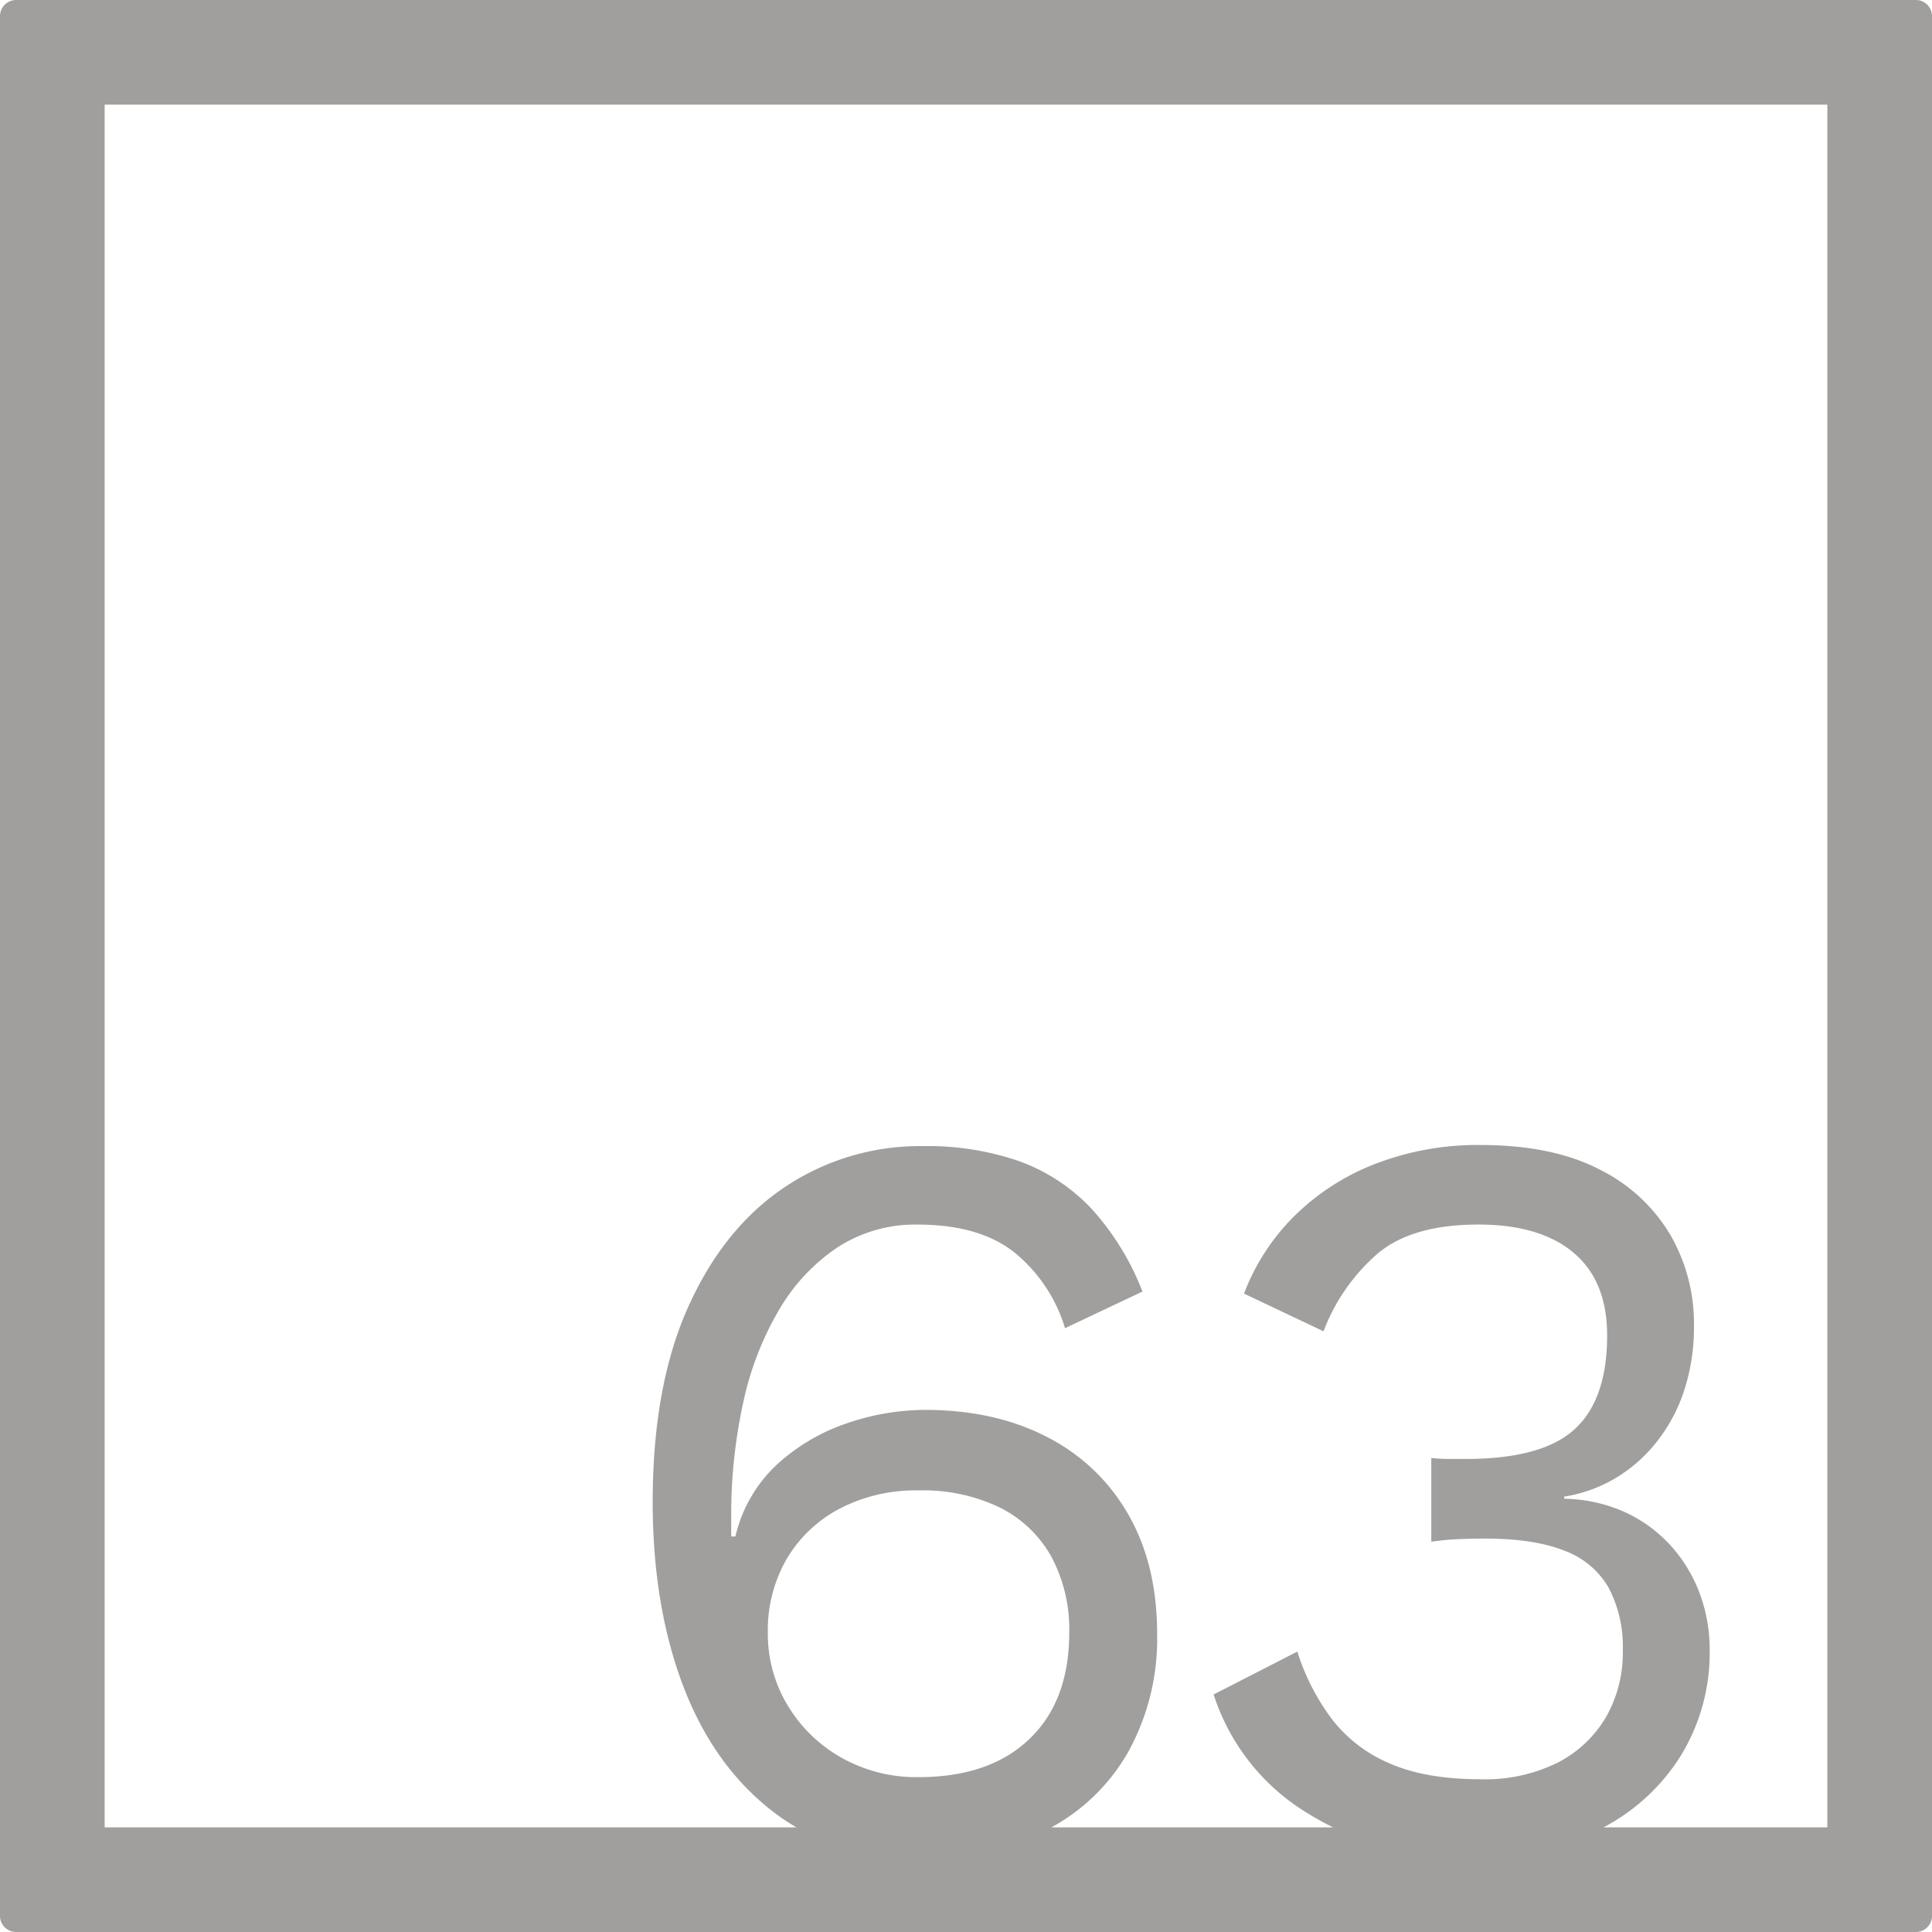 <svg xmlns="http://www.w3.org/2000/svg" width="120mm" height="120mm" viewBox="0 0 340.158 340.157">
  <g id="Zimmernummer">
      <g id="Z-04-063-E">
        <path fill="#A09f9d" stroke="none" d="M337.323,0H2.835A2.836,2.836,0,0,0,0,2.835V337.323a2.834,2.834,0,0,0,2.835,2.834H337.323a2.834,2.834,0,0,0,2.835-2.834V2.835A2.836,2.836,0,0,0,337.323,0ZM138.689,300.273a24.308,24.308,0,0,1-3.5-12.806,25.087,25.087,0,0,1,3.317-12.99,23.489,23.489,0,0,1,9.305-8.844,28.918,28.918,0,0,1,13.911-3.224,31.074,31.074,0,0,1,14.371,3.04,21.227,21.227,0,0,1,9.029,8.66,27.036,27.036,0,0,1,3.132,13.358q0,11.981-7,18.7t-19.53,6.726a26.862,26.862,0,0,1-13.543-3.409A25.748,25.748,0,0,1,138.689,300.273Zm183.043,21.459h-39.41a35.6,35.6,0,0,0,13.439-12.339,34.7,34.7,0,0,0,5.252-18.977,28.034,28.034,0,0,0-1.751-9.858,26.021,26.021,0,0,0-5.067-8.384,24.923,24.923,0,0,0-8.015-5.9,27,27,0,0,0-10.778-2.4v-.369a25.51,25.51,0,0,0,8.66-3.04,26.534,26.534,0,0,0,7.277-6.172,29.232,29.232,0,0,0,5.067-9.121,35.8,35.8,0,0,0,1.843-11.884,31.14,31.14,0,0,0-4.146-15.845,29.829,29.829,0,0,0-12.436-11.516q-8.292-4.328-21-4.33a49.919,49.919,0,0,0-18.518,3.316,41.476,41.476,0,0,0-14.279,9.213,38.39,38.39,0,0,0-8.844,13.634l14,6.634a34.032,34.032,0,0,1,9.581-13.727q6.079-5.067,17.688-5.067,10.87,0,16.767,4.974t5.9,14.556q0,11.241-5.712,16.491t-19.162,5.251h-2.856A28.922,28.922,0,0,1,252,256.7v14.74a49.212,49.212,0,0,1,4.976-.46q2.391-.09,4.421-.093,8.659,0,14,2.119a14.907,14.907,0,0,1,7.83,6.541A22.3,22.3,0,0,1,285.72,290.6a22.859,22.859,0,0,1-2.948,11.7,20.934,20.934,0,0,1-8.476,8.015,28.678,28.678,0,0,1-13.634,2.948q-9.583,0-15.938-2.763a25.217,25.217,0,0,1-10.226-7.832,39.387,39.387,0,0,1-6.081-11.883l-14.74,7.554a38.116,38.116,0,0,0,16.859,21.1c1.361.837,2.758,1.6,4.187,2.3H185.108a34.546,34.546,0,0,0,13.463-13.168,41.107,41.107,0,0,0,5.159-20.913q0-12.161-5.067-21a34.389,34.389,0,0,0-14.279-13.635q-9.216-4.79-21.558-4.791a42.684,42.684,0,0,0-13.542,2.3,34.758,34.758,0,0,0-12.345,7.185,25.072,25.072,0,0,0-7.462,12.806h-.737V267.2a92.021,92.021,0,0,1,2.118-20.268,54.608,54.608,0,0,1,6.357-16.4,33.515,33.515,0,0,1,10.318-10.964,25.081,25.081,0,0,1,14-3.961q10.869,0,17.043,4.883a27.332,27.332,0,0,1,8.936,13.358l13.635-6.449a46.6,46.6,0,0,0-9.028-14.648,32.836,32.836,0,0,0-12.622-8.292,49.468,49.468,0,0,0-17.043-2.671,42.7,42.7,0,0,0-24.229,7.186q-10.781,7.185-17.044,21.1t-6.265,34.363q0,18.24,5.344,32.336t15.846,22.2a36.991,36.991,0,0,0,4.11,2.758H18.425V18.425H321.732Z"/>
      </g>
    </g>
</svg>
